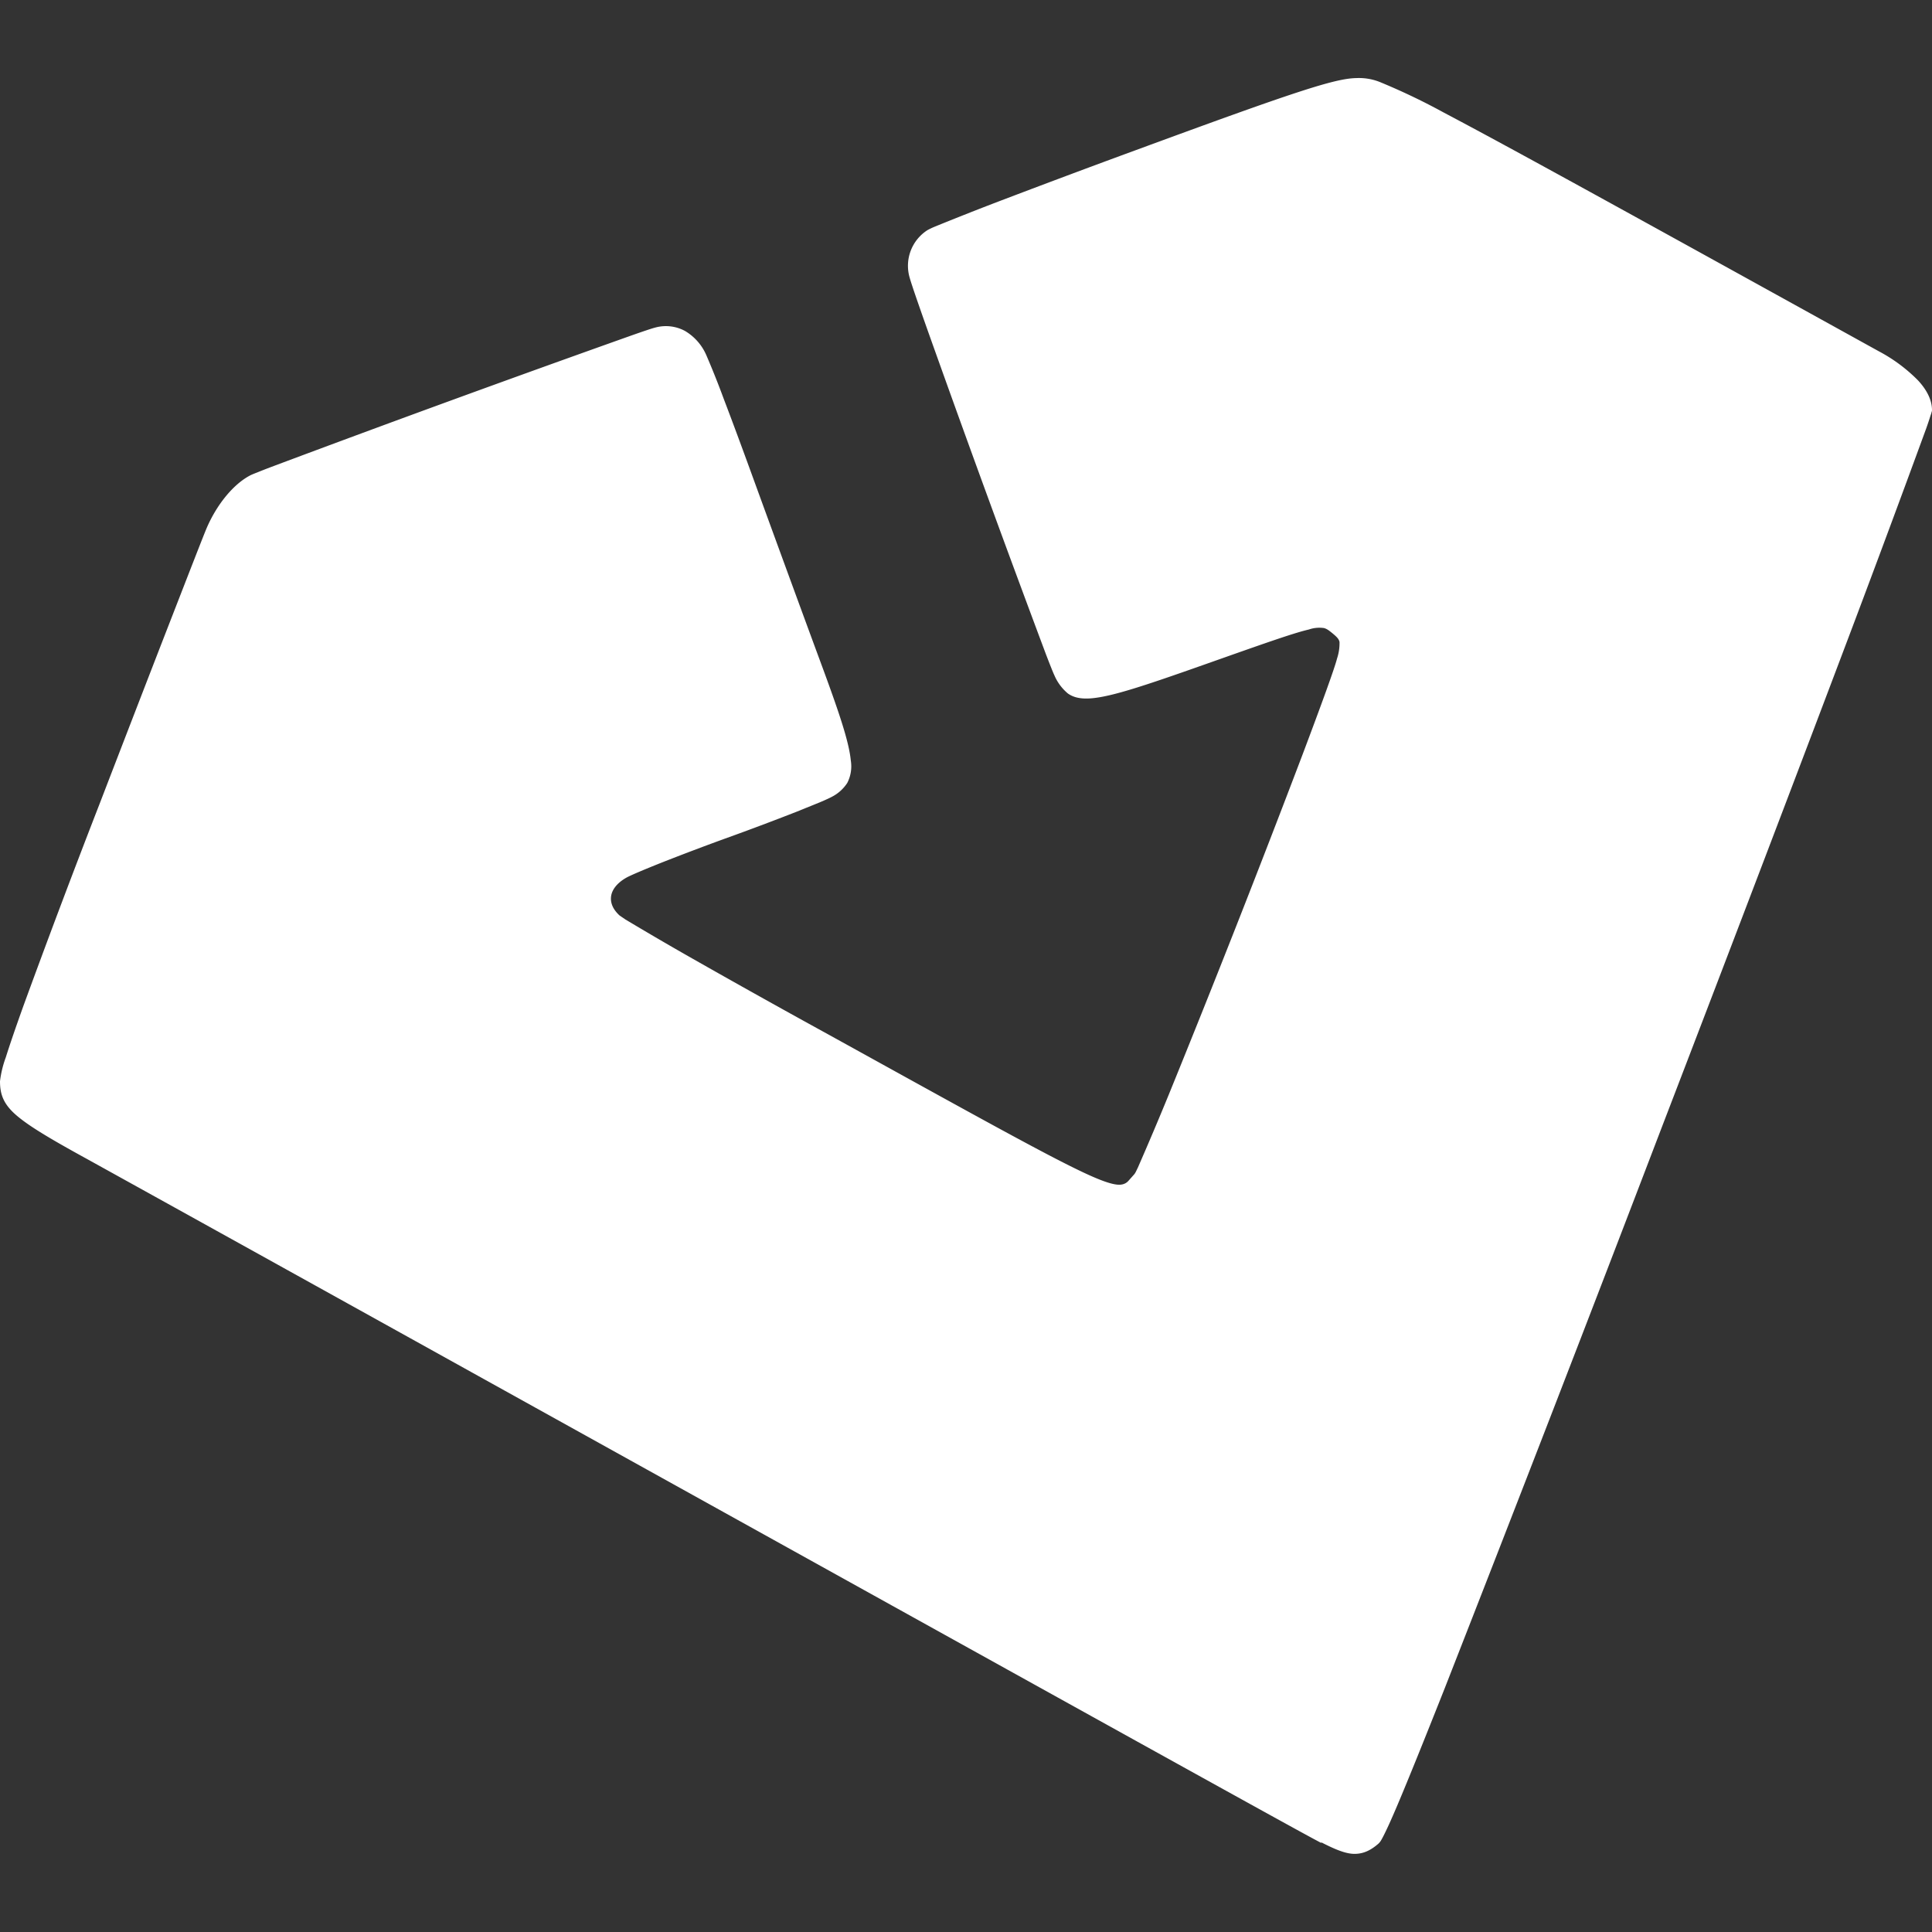 <svg role="img" viewBox="0 0 24 24" xmlns="http://www.w3.org/2000/svg"><rect x="0" y="0" width="24" height="24" fill="#333333" stroke="none"/><title>Obtainium</title><path fill="white" d="M16.85.97c-.269.004-.77.17-2.751.899-.668.245-1.291.48-1.758.658a40 40 0 0 0-.737.292 1 1 0 0 0-.083.04.526.526 0 0 0-.218.6c.026.092.143.429.308.89a262 262 0 0 0 1.383 3.781q.081.211.104.259a.6.6 0 0 0 .168.226c.07.05.162.07.288.06.252-.02.656-.154 1.395-.415.745-.263 1.112-.394 1.31-.44a.4.4 0 0 1 .188-.018c.037.01.062.03.103.063.058.048.082.073.09.11a.6.6 0 0 1-.031.206c-.03.121-.198.582-.43 1.197a192 192 0 0 1-1.663 4.227 41 41 0 0 1-.38.897l-.028.058-.014.023-.08.09a.14.14 0 0 1-.077.041c-.063.013-.175-.012-.4-.113-.45-.202-1.349-.702-3.246-1.75-.68-.373-1.31-.727-1.782-.996a41 41 0 0 1-.74-.433l-.073-.05c-.086-.079-.117-.163-.104-.243s.074-.16.185-.224c.044-.026.217-.1.451-.193.234-.092.53-.205.835-.315s.599-.222.829-.312l.289-.117q.113-.048.153-.07a.5.5 0 0 0 .191-.172.45.45 0 0 0 .044-.278c-.023-.238-.147-.604-.385-1.247-.207-.56-.583-1.588-.836-2.283-.126-.347-.253-.69-.357-.962a11 11 0 0 0-.216-.542.65.65 0 0 0-.266-.303.5.5 0 0 0-.369-.042q-.053.013-.278.092A280 280 0 0 0 3.371 5.8q-.108.041-.176.069-.065.025-.086.036c-.206.107-.41.354-.537.644-.03.067-.191.482-.433 1.104s-.562 1.45-.902 2.333a131 131 0 0 0-.943 2.501q-.15.418-.222.648a1.3 1.3 0 0 0-.072.297c0 .157.04.279.196.416s.423.296.886.55c.407.225 2.627 1.455 4.932 2.735 8.284 4.598 10.051 5.577 10.356 5.738l.043.023v-.008c.16.082.29.138.397.143.118.005.215-.04.315-.128a.2.2 0 0 0 .036-.048q.02-.035.048-.093.057-.116.154-.345c.13-.307.32-.777.589-1.456a903 903 0 0 0 2.687-6.944c.924-2.405 1.763-4.61 2.372-6.224a272 272 0 0 0 .919-2.474q.034-.097.05-.15.01-.027.014-.044c.003-.011.006-.015.006-.028 0-.123-.061-.248-.174-.37a2 2 0 0 0-.488-.362C20.29 2.678 18.755 1.83 17.94 1.401a8 8 0 0 0-.784-.376.7.7 0 0 0-.306-.055"/></svg>